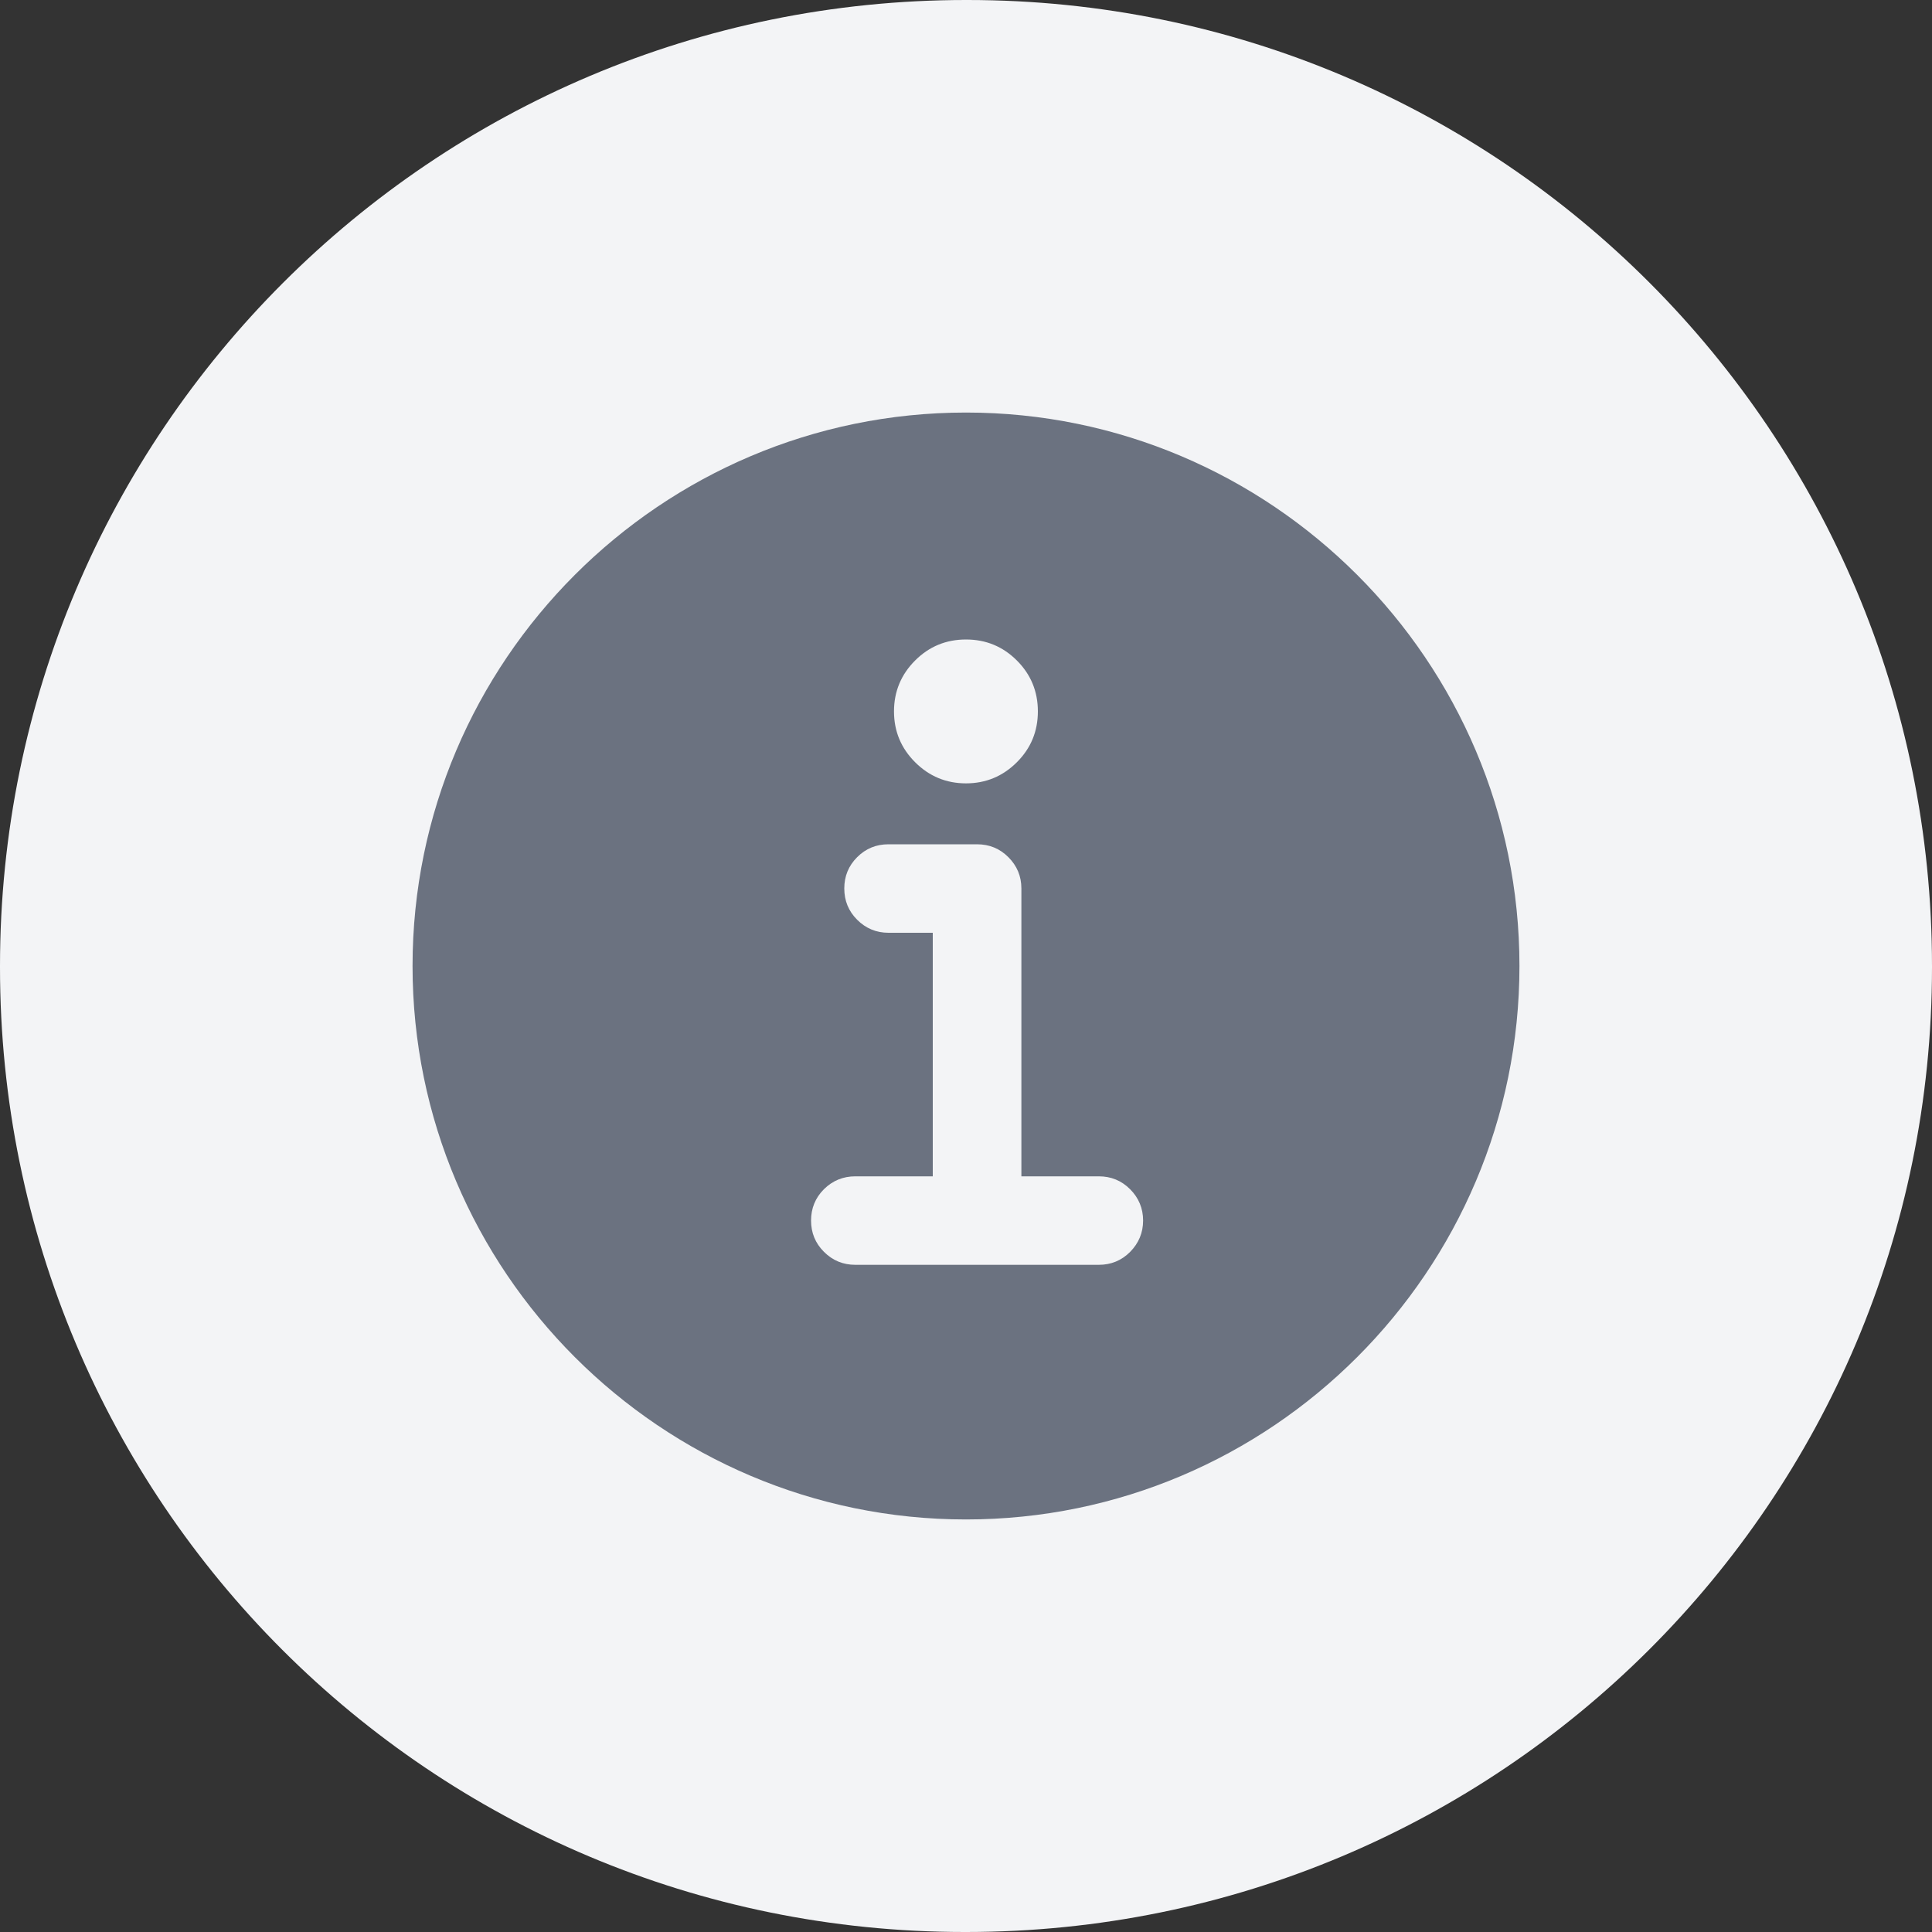 <?xml version="1.0" encoding="utf-8" ?>
<svg xmlns="http://www.w3.org/2000/svg" xmlns:xlink="http://www.w3.org/1999/xlink" width="15" height="15" viewBox="0 0 15 15">
	<rect x="0" y="0" width="15" height="15" fill="#333333" stroke="none"/>
	<path d="M7.5 0C3.358 0 0 3.358 0 7.5L0 7.511C0 11.653 3.347 15 7.489 15L7.5 15C11.642 15 15 11.653 15 7.511L15 7.5C15 3.358 11.653 0 7.511 0L7.5 0Z" fill-rule="nonzero" transform="matrix(1 0 0 1 0 0)" fill="rgb(243, 244, 246)"/>
	<defs>
		<clipPath id="clipPath9333859858">
			<path d="M0 0L11 0L11 11L0 11L0 0Z" fill-rule="nonzero" transform="matrix(1 0 0 1 2 2)"/>
		</clipPath>
	</defs>
	<g clip-path="url(#clipPath9333859858)">
		<path d="M4.297 0C1.928 0 0 1.928 0 4.297C0 6.666 1.928 8.594 4.297 8.594C6.666 8.594 8.594 6.666 8.594 4.297C8.594 1.928 6.666 0 4.297 0ZM4.297 1.762C4.451 1.762 4.583 1.816 4.692 1.925C4.801 2.034 4.855 2.166 4.855 2.32C4.855 2.475 4.801 2.606 4.692 2.715C4.583 2.824 4.451 2.879 4.297 2.879C4.143 2.879 4.011 2.824 3.902 2.715C3.793 2.606 3.738 2.475 3.738 2.32C3.738 2.166 3.793 2.034 3.902 1.925C4.011 1.816 4.143 1.762 4.297 1.762ZM5.328 6.617L3.438 6.617C3.343 6.617 3.262 6.584 3.194 6.516C3.127 6.449 3.094 6.368 3.094 6.273C3.094 6.179 3.127 6.097 3.194 6.03C3.262 5.963 3.343 5.93 3.438 5.93L4.039 5.93L4.039 4.039L3.695 4.039C3.6 4.039 3.519 4.005 3.452 3.938C3.385 3.871 3.352 3.79 3.352 3.695C3.352 3.6 3.385 3.519 3.452 3.452C3.519 3.385 3.6 3.352 3.695 3.352L4.383 3.352C4.478 3.352 4.559 3.385 4.626 3.452C4.693 3.519 4.727 3.6 4.727 3.695L4.727 5.93L5.328 5.93C5.423 5.93 5.504 5.963 5.571 6.03C5.638 6.097 5.672 6.179 5.672 6.273C5.672 6.368 5.638 6.449 5.571 6.517C5.504 6.584 5.423 6.617 5.328 6.617Z" fill-rule="nonzero" transform="matrix(1 0 0 1 3.203 3.203)" fill="rgb(107, 114, 128)"/>
	</g>
</svg>
